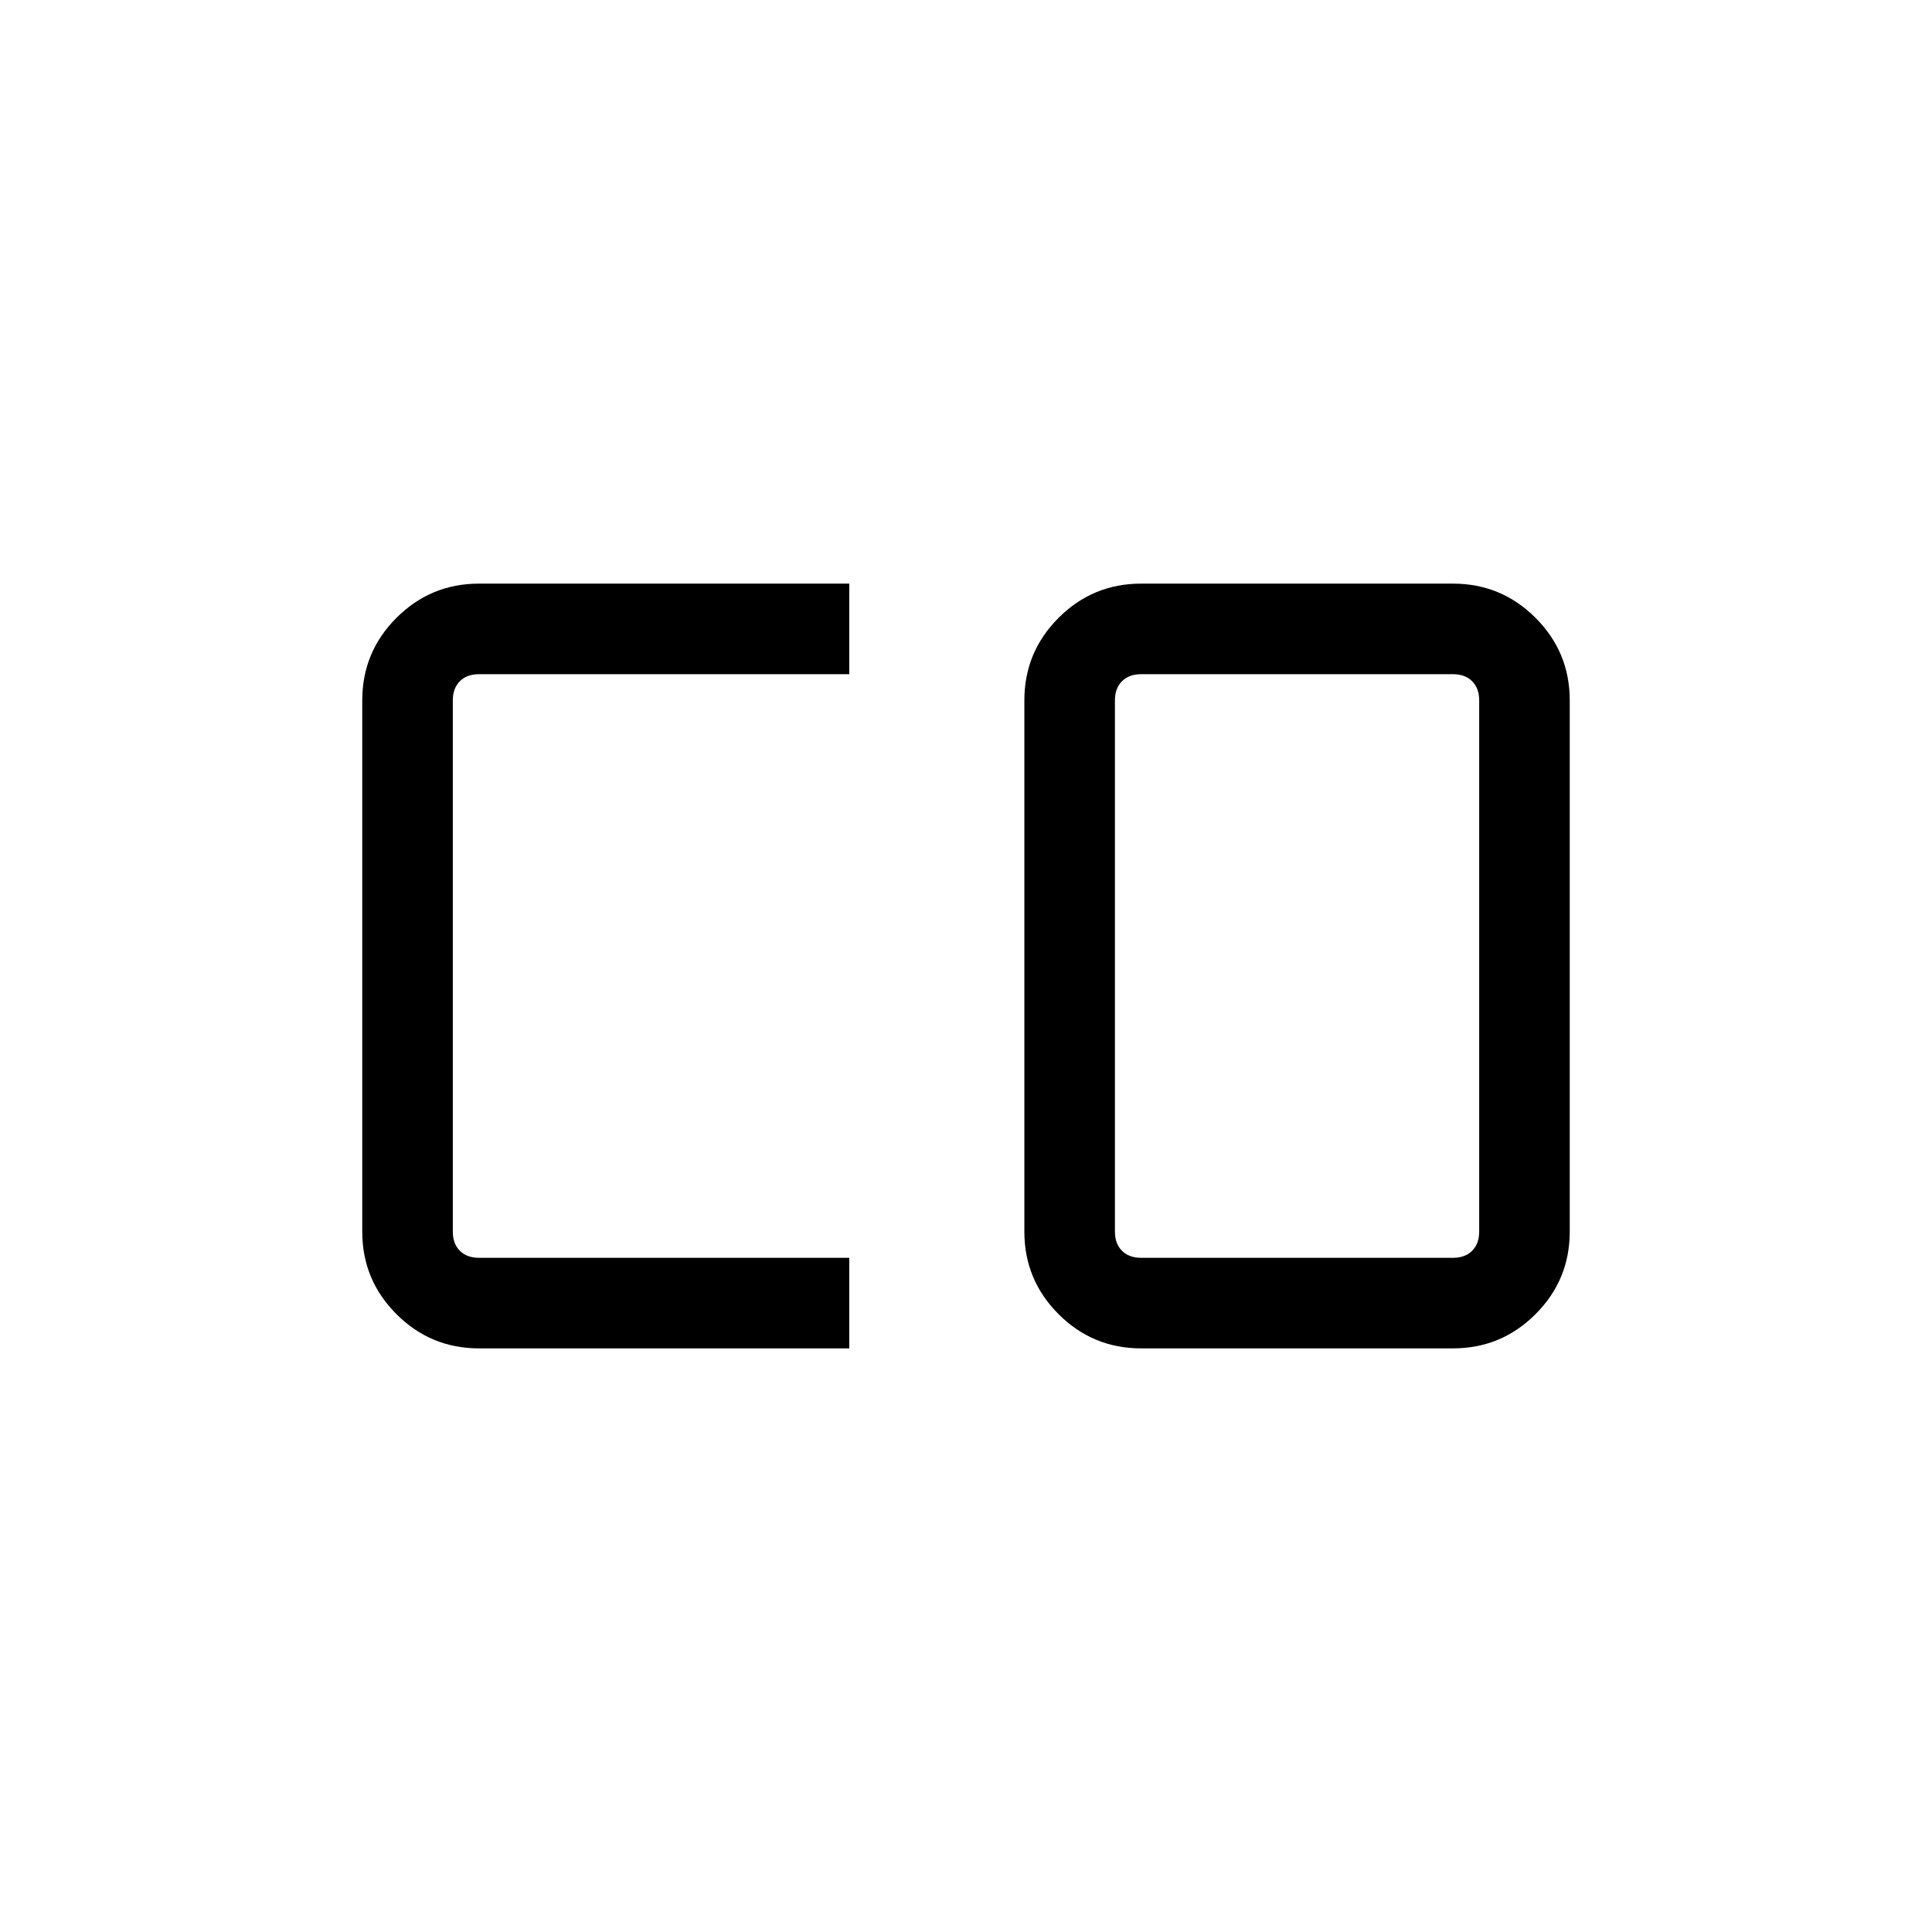 <svg xmlns="http://www.w3.org/2000/svg" width="48" height="48" viewBox="0 0 48 48"><path d="M28.35 31.25h7.75q.3 0 .475-.175t.175-.475V17.4q0-.3-.175-.475t-.475-.175h-7.75q-.3 0-.475.175t-.175.475v13.2q0 .3.175.475t.475.175ZM11.9 33.5q-1.2 0-2.05-.85Q9 31.8 9 30.6V17.4q0-1.2.85-2.05.85-.85 2.05-.85h9.2v2.25h-9.2q-.3 0-.475.175t-.175.475v13.2q0 .3.175.475t.475.175h9.2v2.25Zm16.45 0q-1.2 0-2.05-.85-.85-.85-.85-2.05V17.4q0-1.2.85-2.05.85-.85 2.05-.85h7.75q1.2 0 2.05.85.85.85.85 2.05v13.2q0 1.2-.85 2.05-.85.85-2.05.85Z"/></svg>